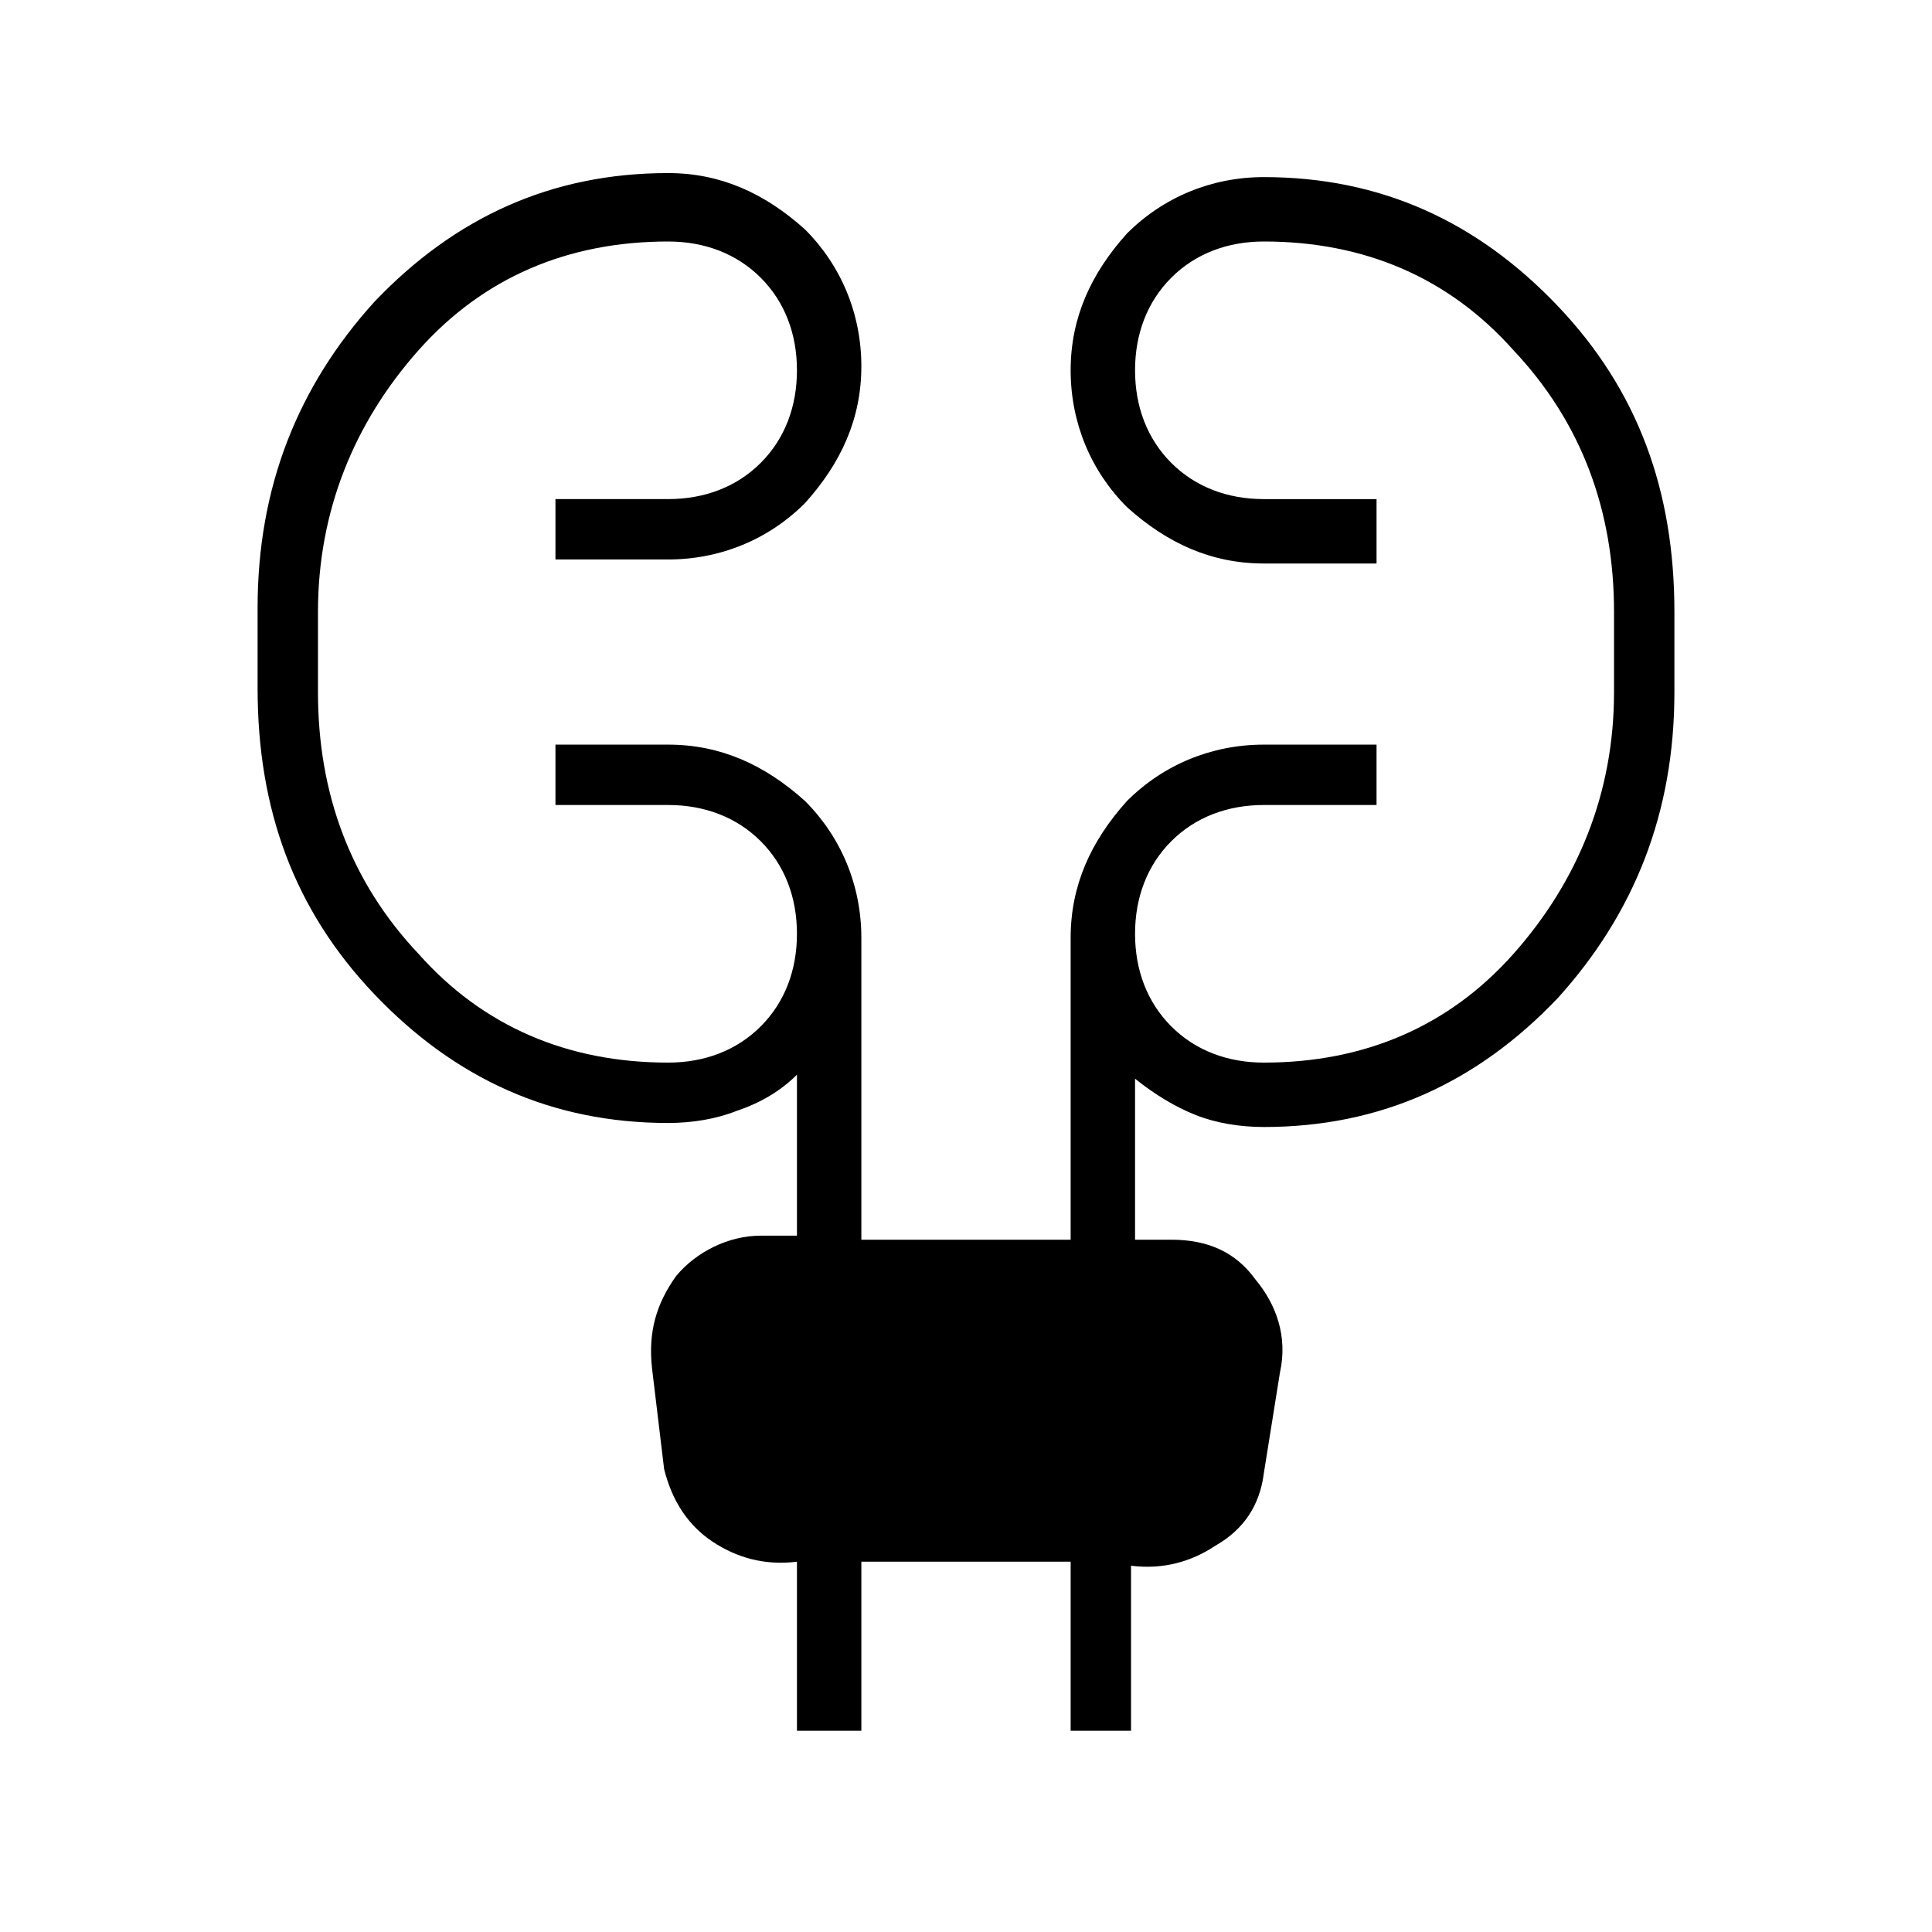 <?xml version="1.0" encoding="utf-8"?>
<!-- Generator: Adobe Illustrator 26.3.1, SVG Export Plug-In . SVG Version: 6.00 Build 0)  -->
<svg version="1.1" id="Слой_1" xmlns="http://www.w3.org/2000/svg" xmlns:xlink="http://www.w3.org/1999/xlink" x="0px" y="0px"
	 viewBox="0 0 48 48" style="enable-background:new 0 0 48 48;" xml:space="preserve">
<path d="M19.8,43v-4.2c-0.8,0.1-1.5-0.1-2.1-0.5s-1-1-1.2-1.8L16.2,34c-0.1-0.9,0.1-1.6,0.6-2.3c0.5-0.6,1.3-1,2.1-1h0.9v-4
	c-0.4,0.4-0.9,0.7-1.5,0.9c-0.5,0.2-1.1,0.3-1.7,0.3c-2.9,0-5.3-1.1-7.3-3.2s-2.9-4.6-2.9-7.6v-2c0-3,1-5.5,2.9-7.6
	c2-2.1,4.4-3.2,7.3-3.2c1.3,0,2.4,0.5,3.4,1.4c0.9,0.9,1.4,2.1,1.4,3.4s-0.5,2.4-1.4,3.4c-0.9,0.9-2.1,1.4-3.4,1.4h-2.8v-1.5h2.8
	c0.9,0,1.7-0.3,2.3-0.9c0.6-0.6,0.9-1.4,0.9-2.3c0-0.9-0.3-1.7-0.9-2.3C18.3,6.3,17.5,6,16.6,6c-2.5,0-4.6,0.9-6.2,2.7
	s-2.5,4-2.5,6.5v2c0,2.5,0.8,4.7,2.5,6.5c1.6,1.8,3.7,2.7,6.2,2.7c0.9,0,1.7-0.3,2.3-0.9c0.6-0.6,0.9-1.4,0.9-2.3s-0.3-1.7-0.9-2.3
	c-0.6-0.6-1.4-0.9-2.3-0.9h-2.8v-1.5h2.8c1.3,0,2.4,0.5,3.4,1.4c0.9,0.9,1.4,2.1,1.4,3.4v7.5h5.2v-7.5c0-1.3,0.5-2.4,1.4-3.4
	c0.9-0.9,2.1-1.4,3.4-1.4h2.8V20h-2.8c-0.9,0-1.7,0.3-2.3,0.9c-0.6,0.6-0.9,1.4-0.9,2.3s0.3,1.7,0.9,2.3c0.6,0.6,1.4,0.9,2.3,0.9
	c2.5,0,4.6-0.9,6.2-2.7c1.6-1.8,2.5-4,2.5-6.5v-2c0-2.5-0.8-4.7-2.5-6.5C36,6.9,33.9,6,31.4,6c-0.9,0-1.7,0.3-2.3,0.9
	c-0.6,0.6-0.9,1.4-0.9,2.3s0.3,1.7,0.9,2.3s1.4,0.9,2.3,0.9h2.8V14h-2.8c-1.3,0-2.4-0.5-3.4-1.4c-0.9-0.9-1.4-2.1-1.4-3.4
	s0.5-2.4,1.4-3.4c0.9-0.9,2.1-1.4,3.4-1.4c2.9,0,5.3,1.1,7.3,3.2s2.9,4.6,2.9,7.6v2c0,3-1,5.5-2.9,7.6c-2,2.1-4.4,3.2-7.3,3.2
	c-0.6,0-1.2-0.1-1.7-0.3c-0.5-0.2-1-0.5-1.5-0.9v4h0.9c0.9,0,1.6,0.3,2.1,1c0.5,0.6,0.8,1.4,0.6,2.3l-0.4,2.5
	c-0.1,0.8-0.5,1.4-1.2,1.8c-0.6,0.4-1.3,0.6-2.1,0.5V43h-1.5v-4.2h-5.2V43C21.4,43,19.8,43,19.8,43z"/>
</svg>
